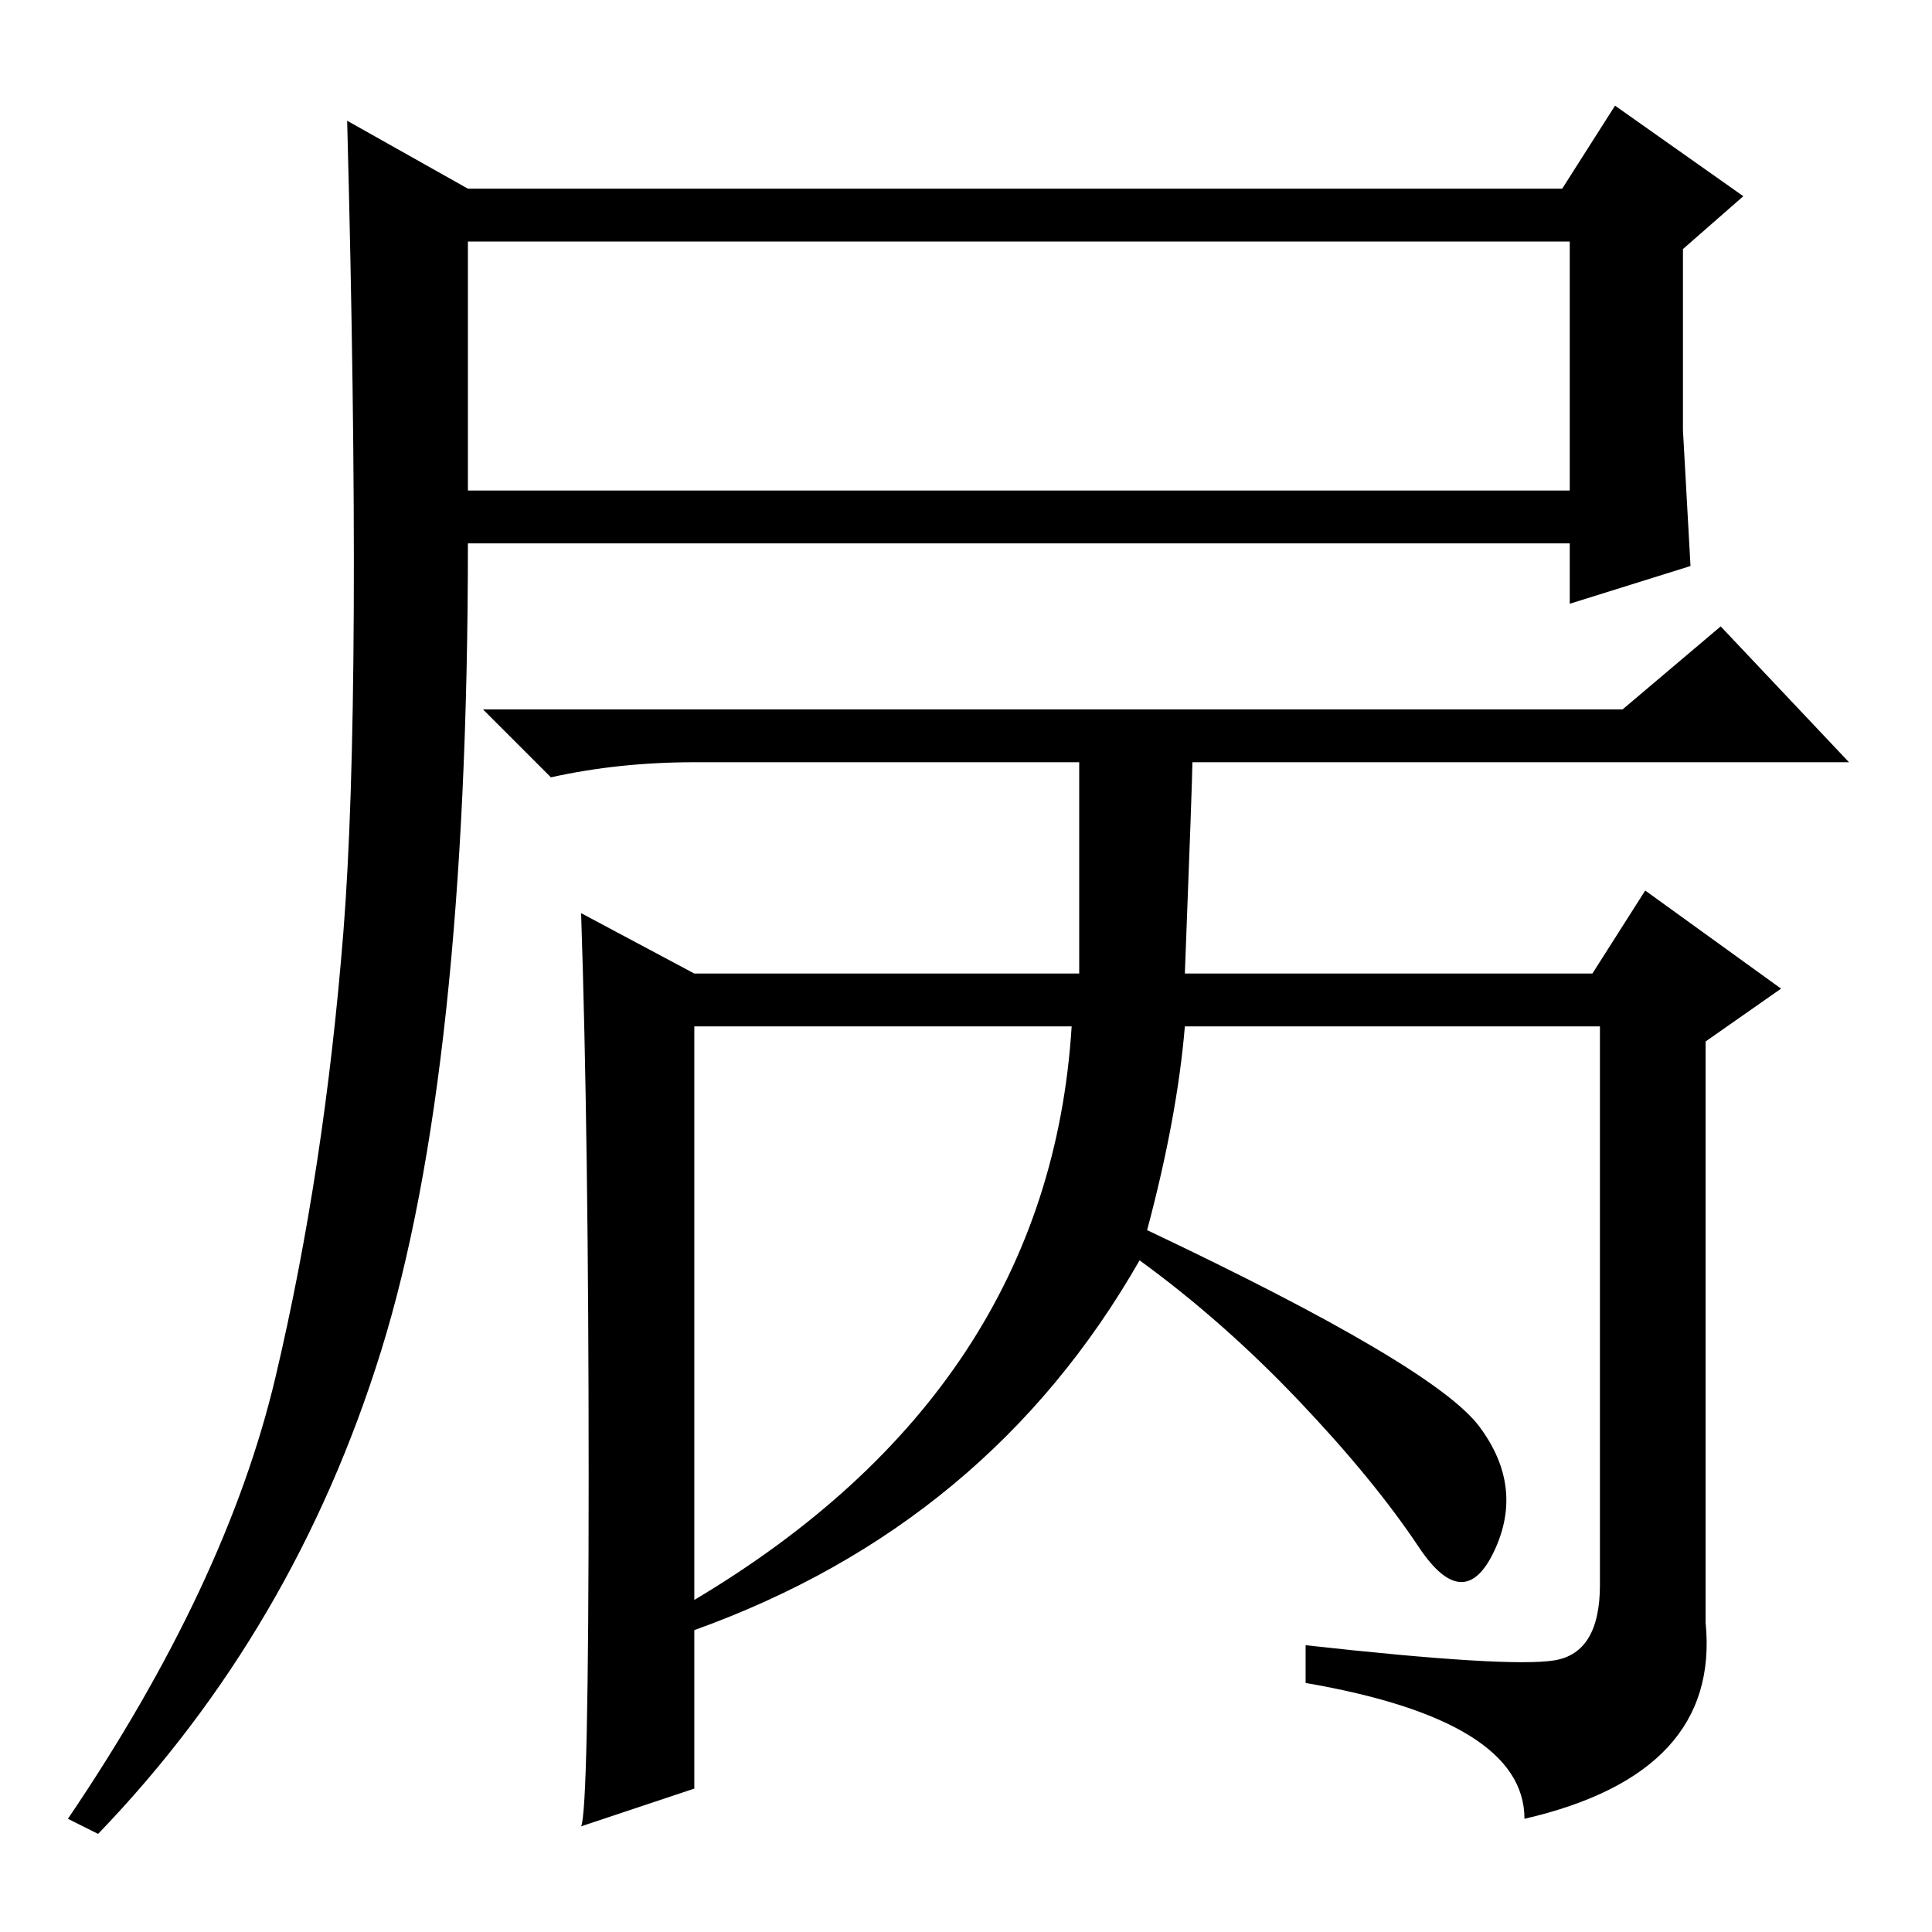 <?xml version="1.0" standalone="no"?>
<!DOCTYPE svg PUBLIC "-//W3C//DTD SVG 1.1//EN" "http://www.w3.org/Graphics/SVG/1.1/DTD/svg11.dtd" >
<svg xmlns="http://www.w3.org/2000/svg" xmlns:xlink="http://www.w3.org/1999/xlink" version="1.1" viewBox="0 -36 256 256">
  <g transform="matrix(1 0 0 -1 0 220)">
   <path fill="currentColor"
d="M62 191h146v33h-146v-33zM36.5 73.5q6.5 27.5 9 59t0.5 107.5l16 -9h145l7 11l17 -12l-8 -7v-24l1 -18l-16 -5v8h-146q0 -70 -11.5 -107t-37.5 -64l-4 2q21 31 27.5 58.5zM78 60.5q0 44.5 -1 74.5l15 -8h51v28h-51q-10 0 -19 -2l-9 9h151l13 11l17 -18h-87q0 -2 -1 -28
h54l7 11l18 -13l-10 -7v-77q2 -20 -24 -26q0 13 -29 18v5q27 -3 33 -2t6 10v74h-55q-1 -12 -5 -27q38 -18 44 -26t2 -16.5t-10 0.5t-16 19.5t-21 18.5q-20 -35 -59 -49v-21l-15 -5q1 2 1 46.5zM92 44q47 28 50 76h-50v-76z" />
  </g>

</svg>

